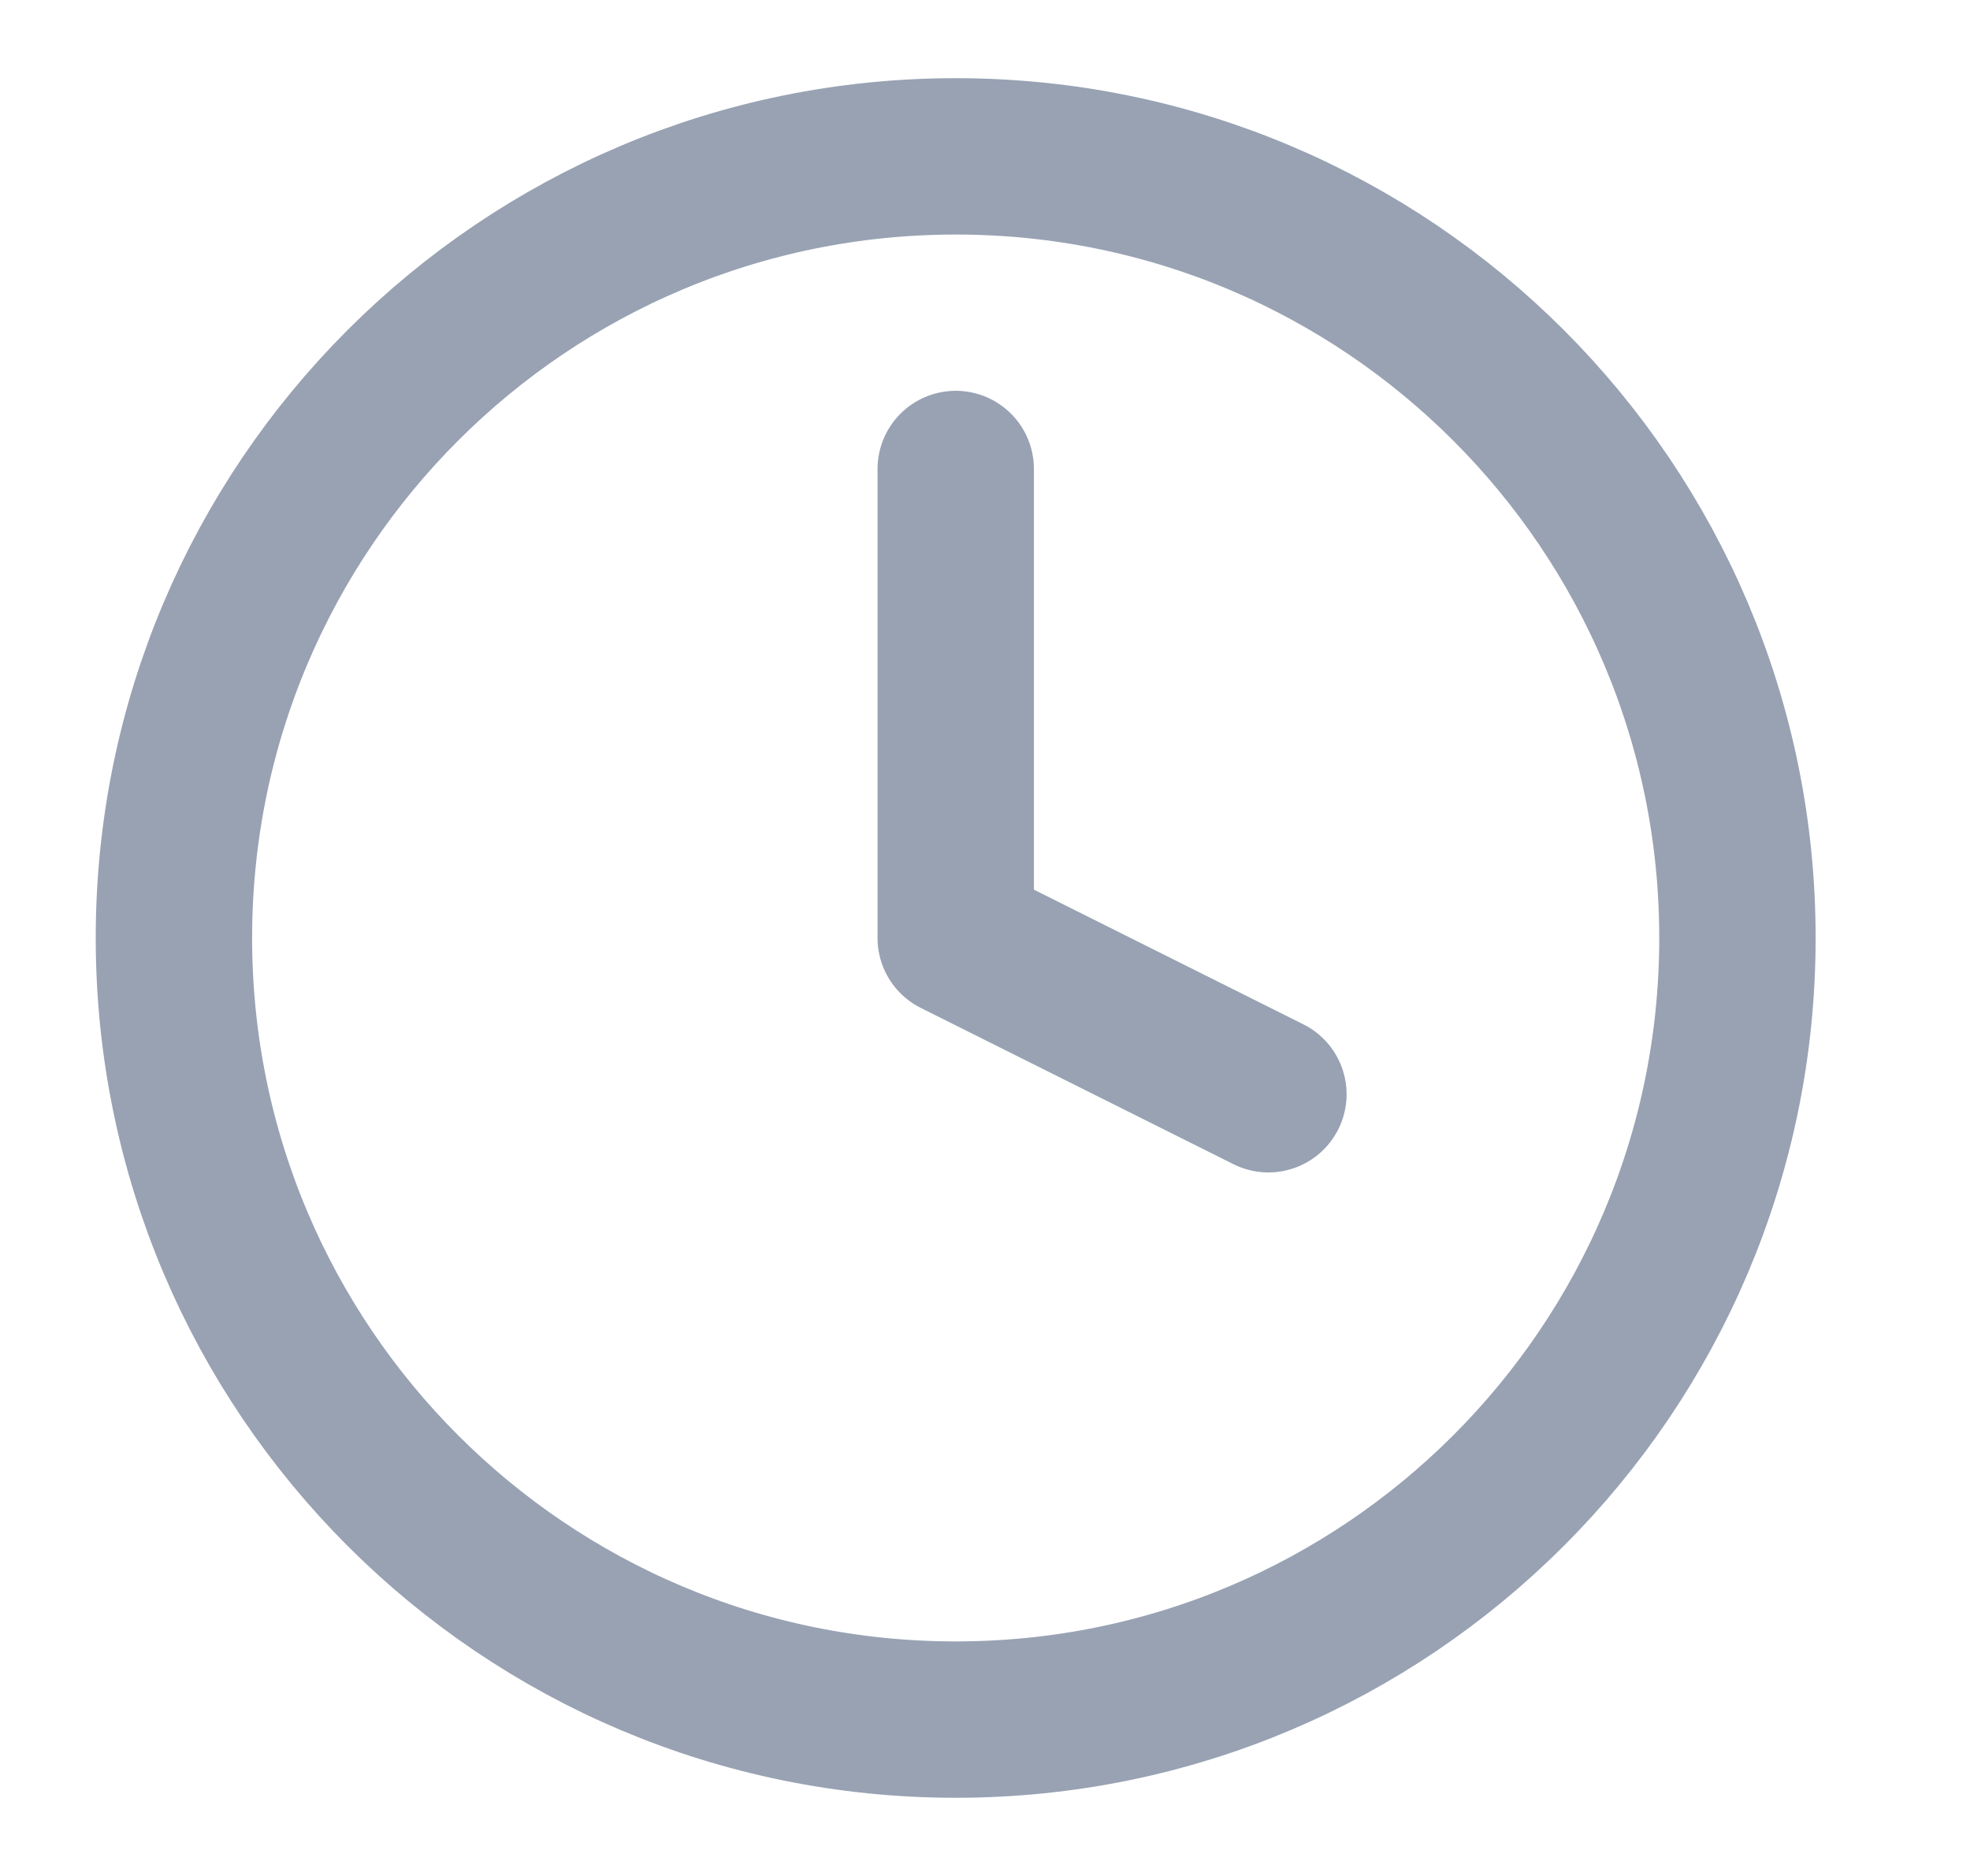<svg width="21" height="20" viewBox="0 0 21 20" fill="none" xmlns="http://www.w3.org/2000/svg">
<g id="clock">
<path id="Icon" d="M10.188 5V10L13.521 11.666M18.521 10C18.521 14.602 14.79 18.333 10.188 18.333C5.585 18.333 1.854 14.602 1.854 10C1.854 5.397 5.585 1.667 10.188 1.667C14.79 1.667 18.521 5.397 18.521 10Z" stroke="#98A2B3" stroke-width="1.667" stroke-linecap="round" stroke-linejoin="round"/>
</g>
</svg>
